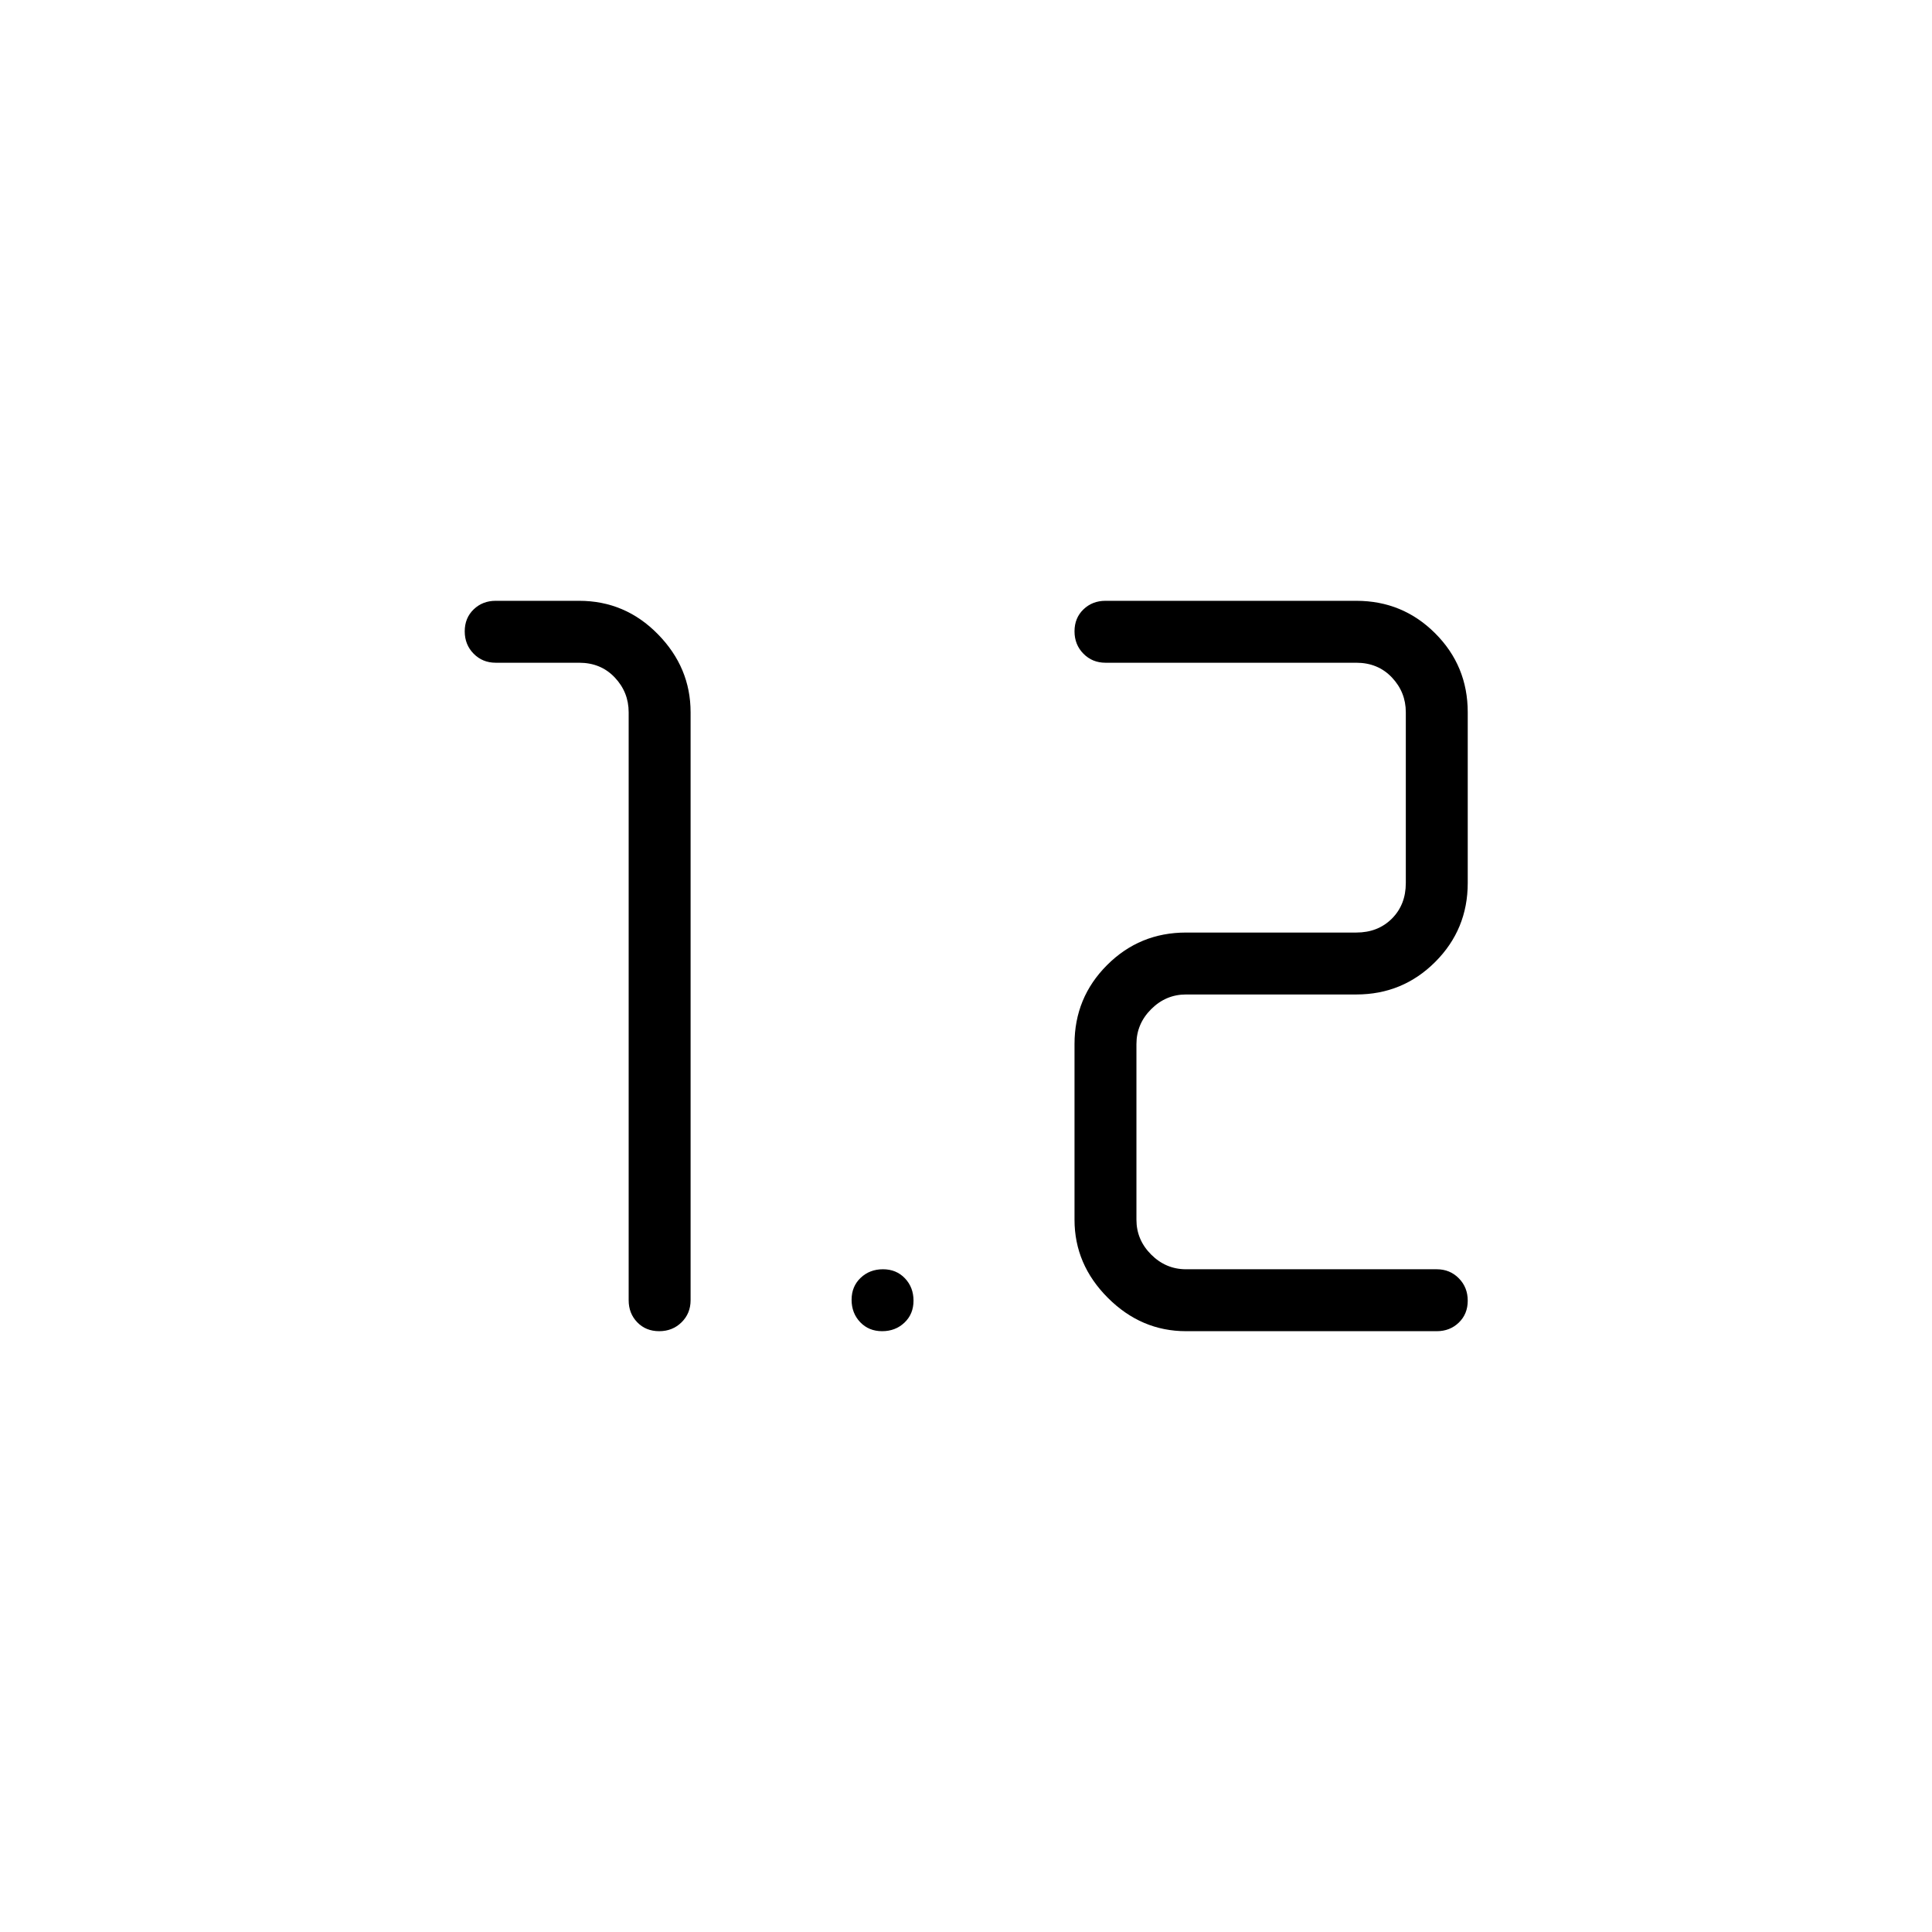 <svg xmlns="http://www.w3.org/2000/svg" width="48" height="48" viewBox="0 -960 960 960"><path d="M327.55-298.54q-6.63 0-10.9-4.42-4.27-4.42-4.27-10.96v-292.16q0-10-6.92-17.3-6.92-7.31-17.69-7.31h-41.46q-6.54 0-10.96-4.49-4.43-4.48-4.43-11.11 0-6.63 4.43-10.9 4.42-4.27 10.96-4.27h41.46q22.85 0 39.11 16.57 16.27 16.56 16.27 38.81v292.16q0 6.54-4.48 10.96-4.49 4.42-11.12 4.42Zm261.76 0q-22.25 0-38.82-16.57-16.57-16.56-16.57-38.81v-87.31q0-23.06 16.17-39.22 16.16-16.17 39.22-16.17h84.61q10.77 0 17.7-6.92 6.92-6.92 6.92-17.69v-84.85q0-10-6.92-17.3-6.93-7.31-17.7-7.31H549.31q-6.54 0-10.96-4.49-4.43-4.48-4.43-11.11 0-6.63 4.43-10.9 4.42-4.27 10.96-4.27h124.61q23.06 0 39.22 16.16 16.17 16.17 16.17 39.22v84.85q0 23.06-16.17 39.22-16.16 16.16-39.22 16.16h-84.61q-10 0-17.31 7.31-7.31 7.31-7.31 17.31v87.31q0 10 7.31 17.3 7.31 7.31 17.31 7.31h124.61q6.54 0 10.96 4.49 4.43 4.48 4.43 11.11 0 6.63-4.43 10.9-4.42 4.27-10.96 4.27H589.31Zm-150.99 0q-6.63 0-10.9-4.48-4.27-4.49-4.27-11.12 0-6.63 4.49-10.9 4.48-4.27 11.11-4.27 6.63 0 10.9 4.49 4.27 4.48 4.27 11.11 0 6.63-4.48 10.9-4.49 4.27-11.12 4.27Z"/></svg>